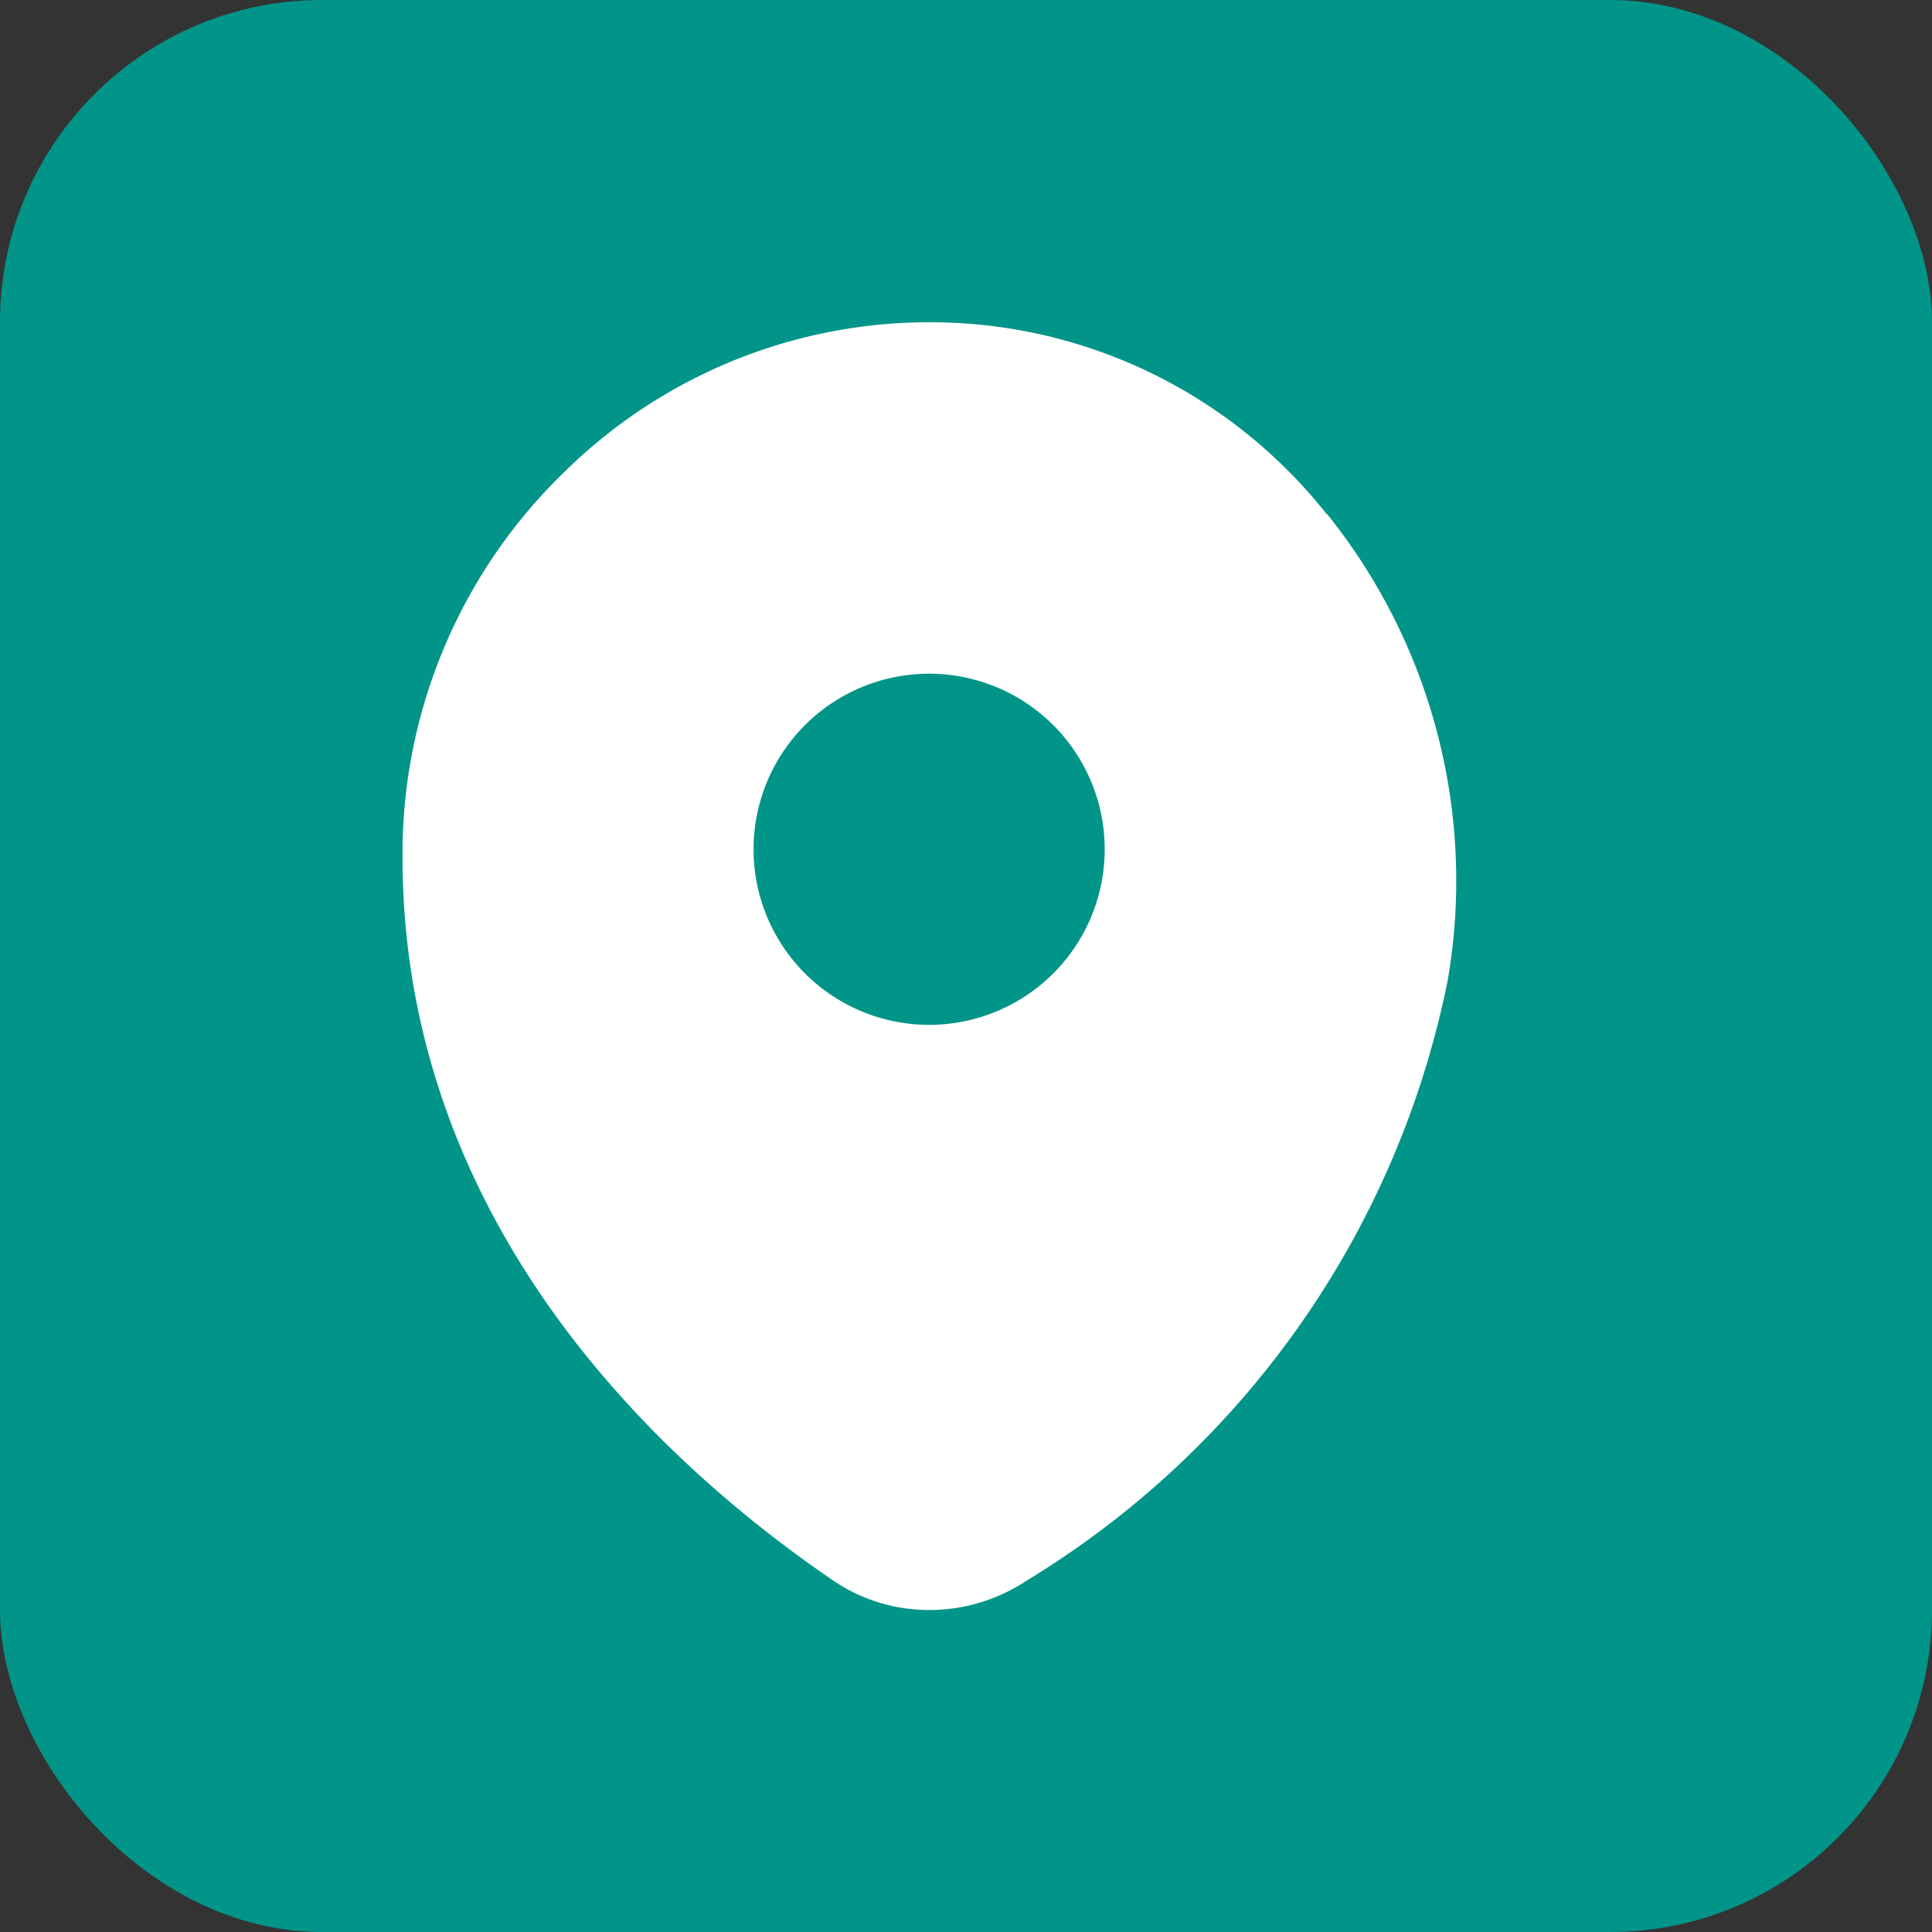 <svg xmlns="http://www.w3.org/2000/svg" width="24" height="24" viewBox="0 0 24 24">
  <rect x="0" y="0" width="24" height="24" fill="#333333" stroke="none"/>
  <g id="Group_47850" data-name="Group 47850" transform="translate(-23 -320)">
    <rect id="Rectangle_7" data-name="Rectangle 7" width="24" height="24" rx="4" transform="translate(23 320)" fill="#009588"/>
    <g id="noun-location-4869868" transform="translate(25 323.01)">
      <path id="Path_80144" data-name="Path 80144" d="M14.479,3.375A6.274,6.274,0,0,0,9.848,1a6.455,6.455,0,0,0-4.8,1.817A6.6,6.6,0,0,0,3,7.634c0,4.929,3.751,7.9,5.365,9a2.115,2.115,0,0,0,1.178.356,2.181,2.181,0,0,0,1.207-.363,11.338,11.338,0,0,0,5.234-7.459,7.27,7.27,0,0,0-1.5-5.794ZM9.543,9.721A2.181,2.181,0,1,1,11.723,7.54,2.181,2.181,0,0,1,9.543,9.721Z" transform="translate(0 0)" fill="#fff"/>
    </g>
  </g>
</svg>

